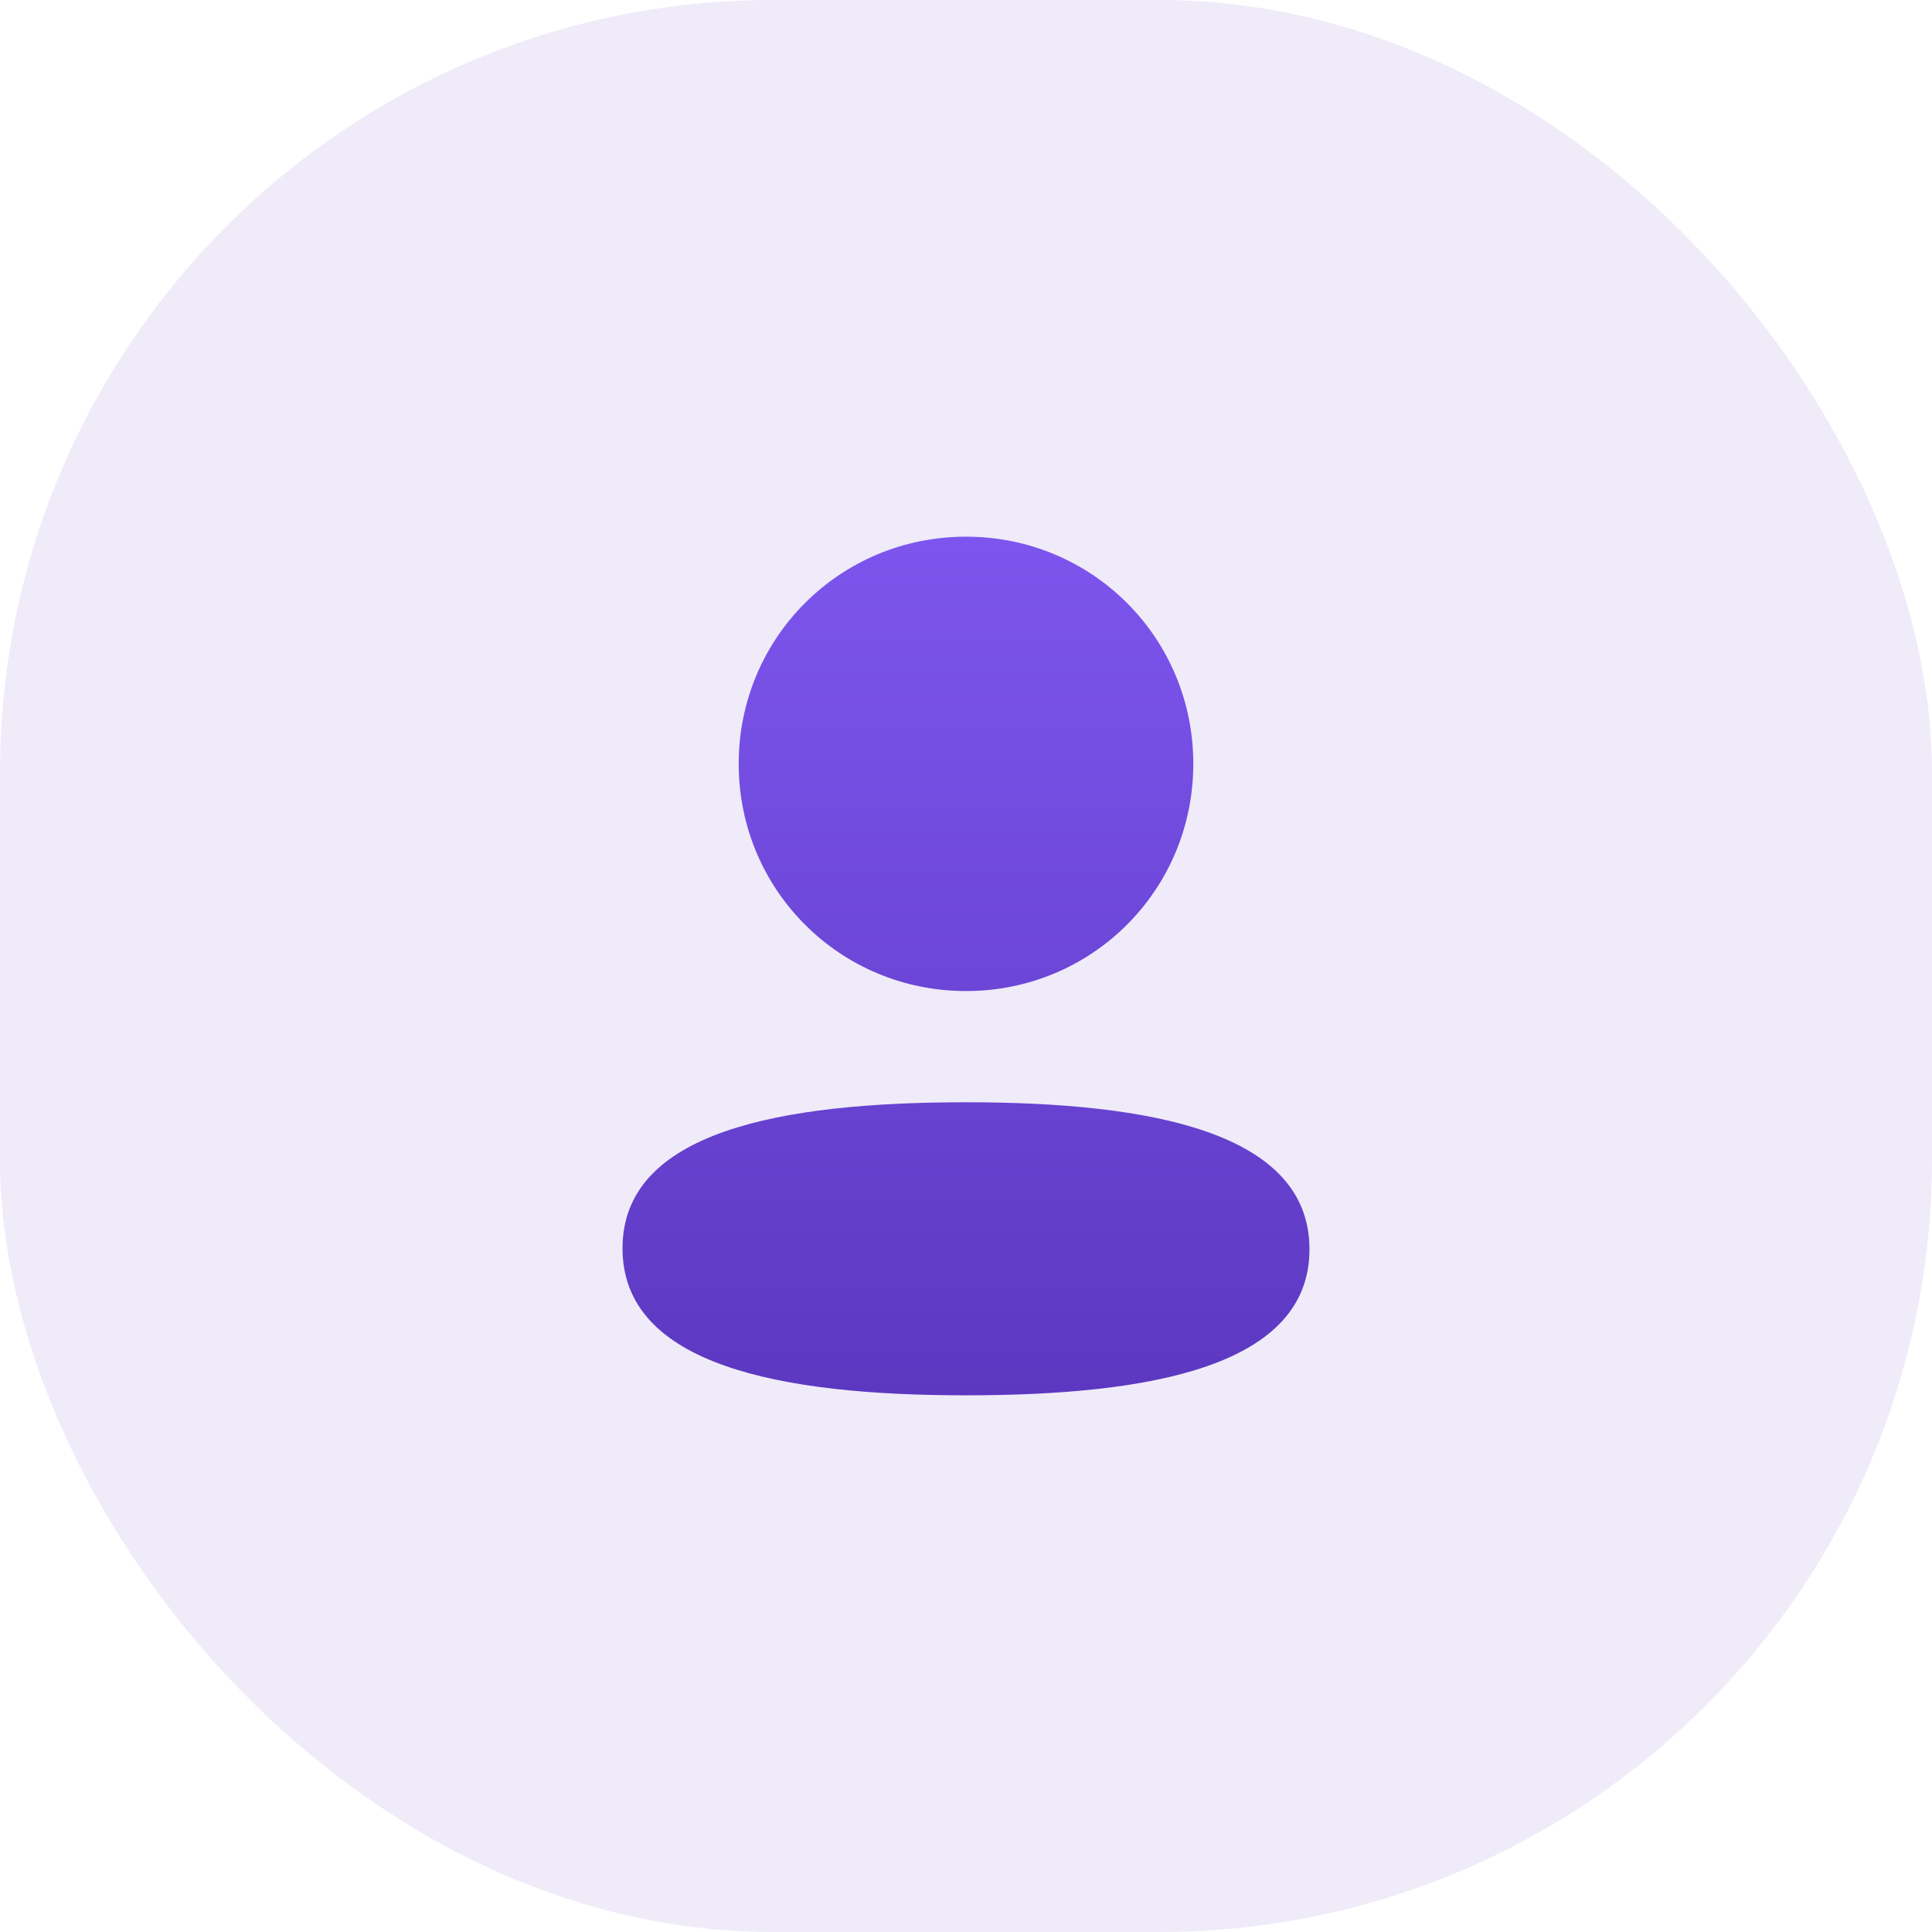 <svg width="60" height="60" viewBox="0 0 60 60" fill="none" xmlns="http://www.w3.org/2000/svg">
<rect opacity="0.1" width="60" height="60" rx="24" fill="#5C38C1"/>
<path fill-rule="evenodd" clip-rule="evenodd" d="M37.059 23.721C37.059 27.637 33.919 30.778 30 30.778C26.083 30.778 22.941 27.637 22.941 23.721C22.941 19.805 26.083 16.667 30 16.667C33.919 16.667 37.059 19.805 37.059 23.721ZM30 43.333C24.216 43.333 19.333 42.393 19.333 38.767C19.333 35.139 24.247 34.232 30 34.232C35.785 34.232 40.667 35.172 40.667 38.799C40.667 42.427 35.753 43.333 30 43.333Z" fill="url(#paint0_linear_1_551)"/>
<defs>
<linearGradient id="paint0_linear_1_551" x1="30" y1="16.667" x2="30" y2="43.333" gradientUnits="userSpaceOnUse">
<stop stop-color="#7D55EE"/>
<stop offset="1" stop-color="#5C38C1"/>
</linearGradient>
</defs>
</svg>
